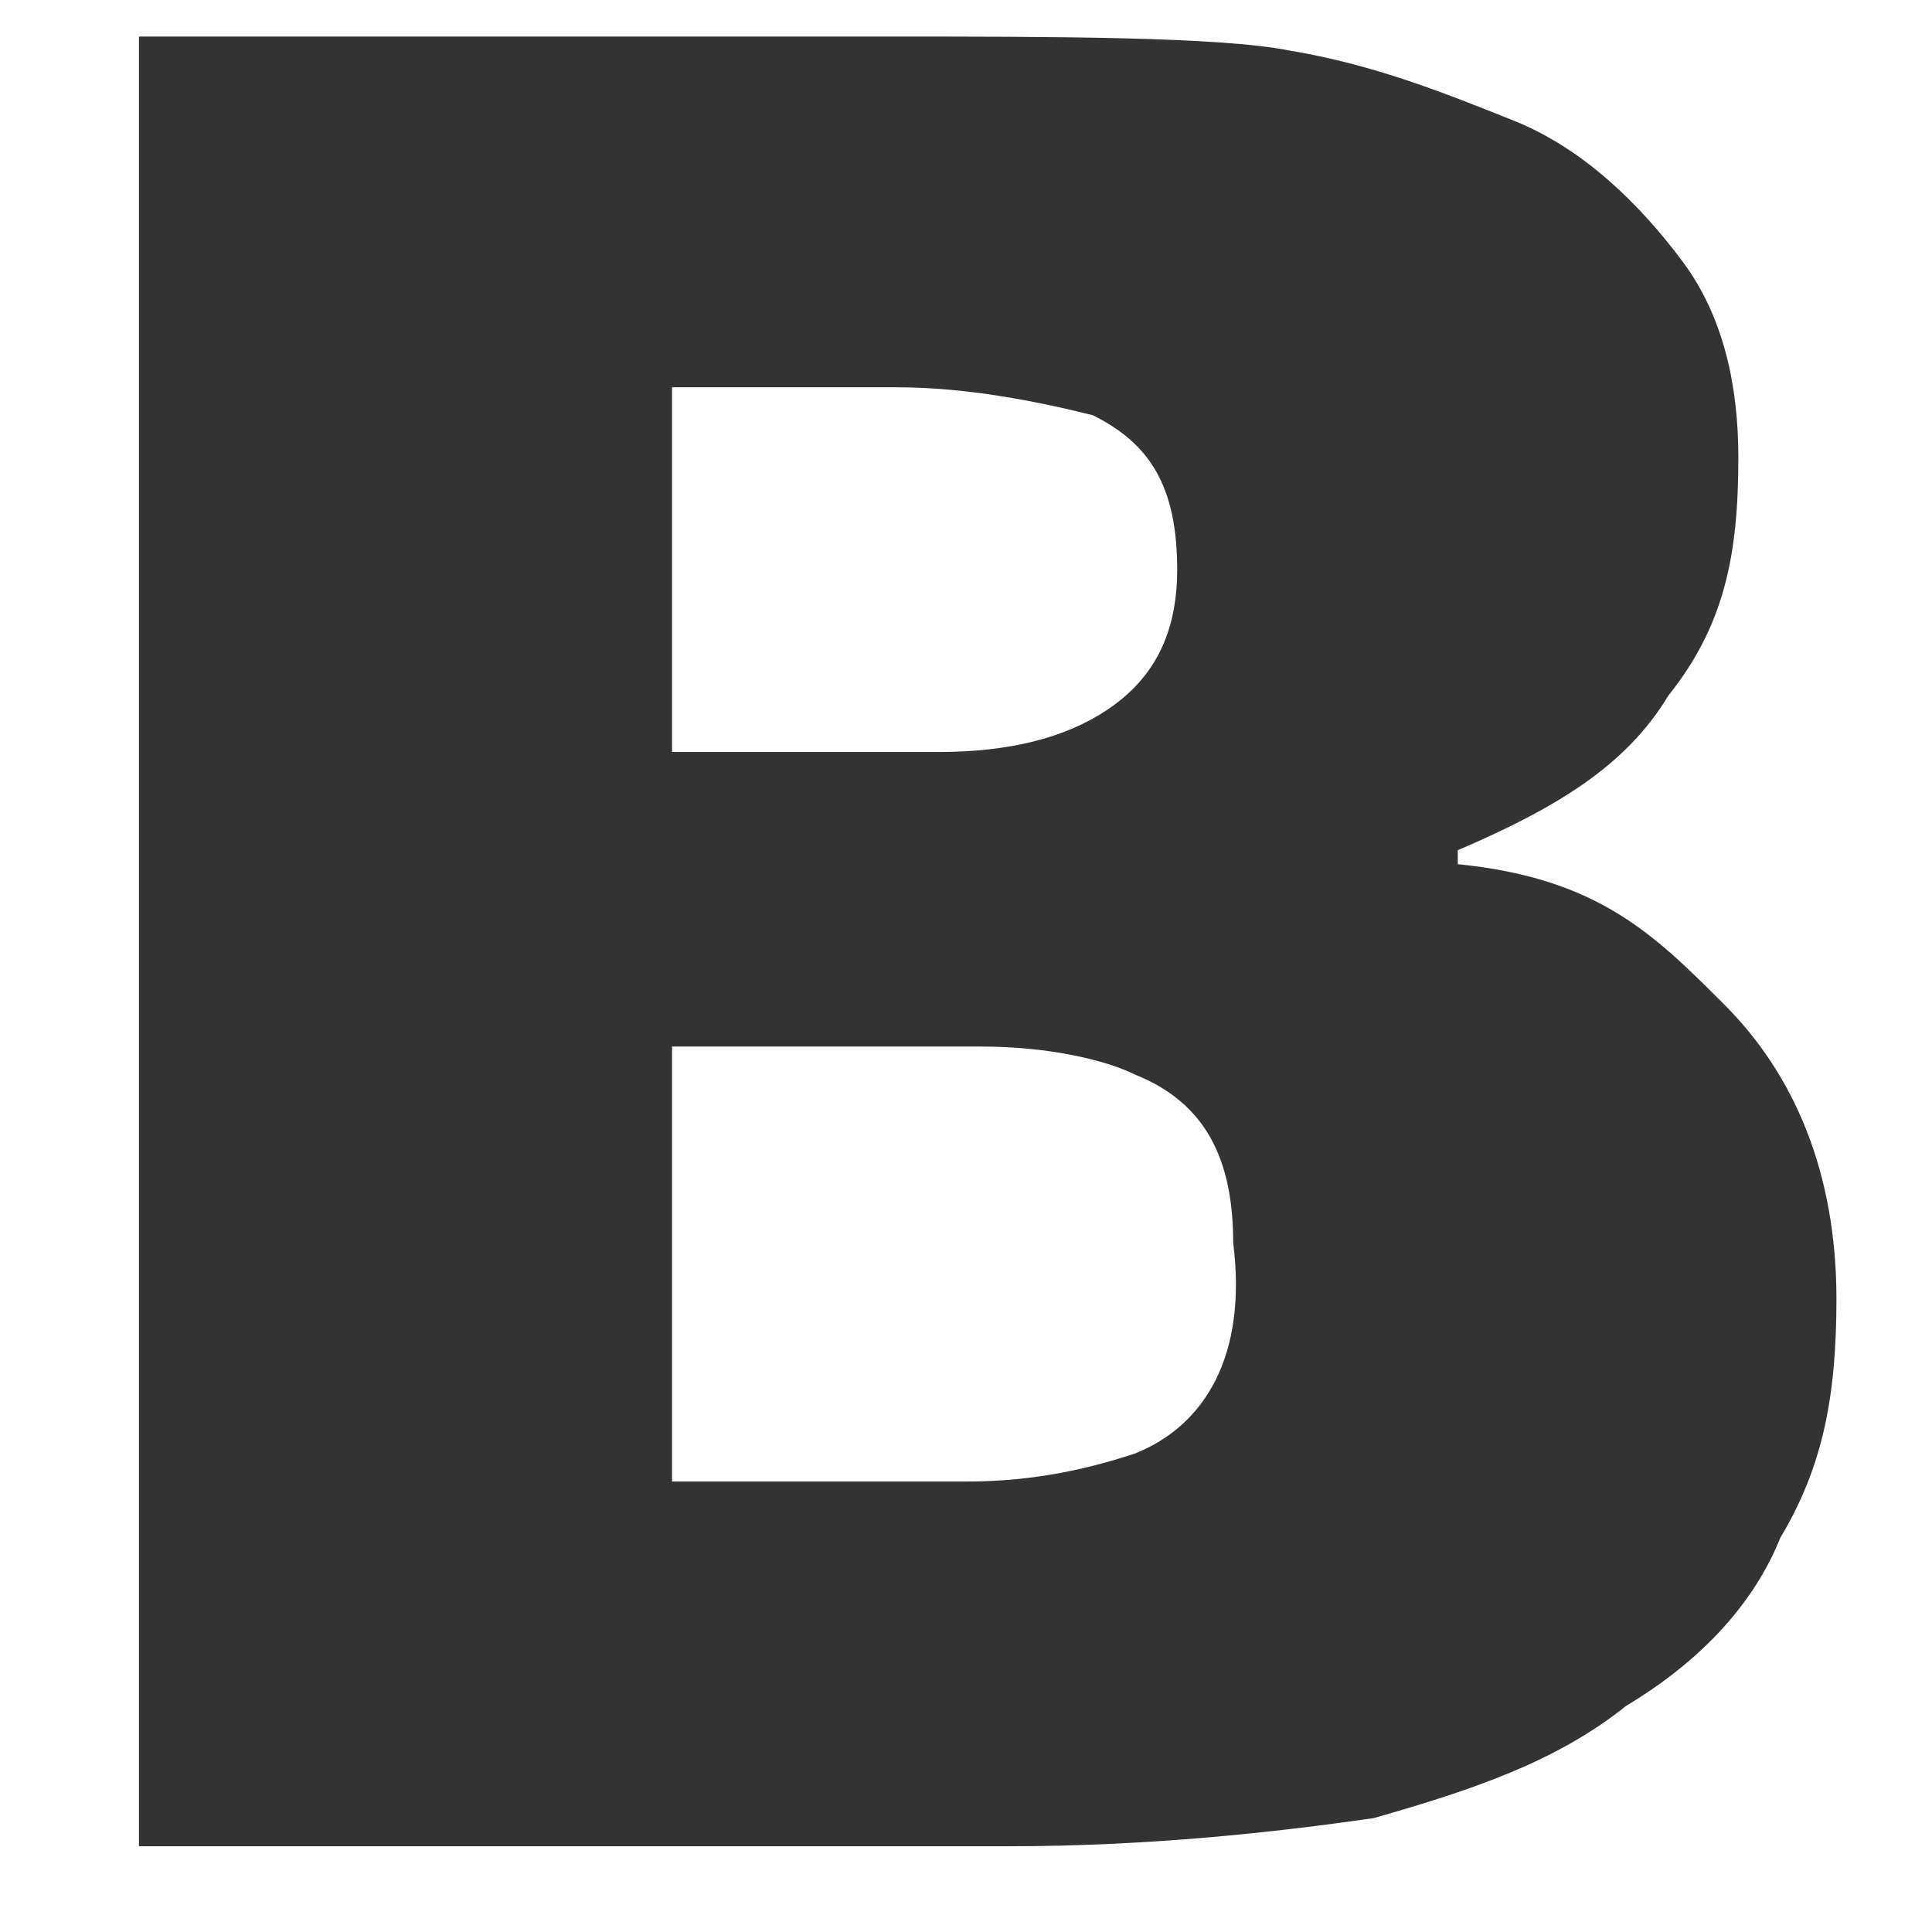 <svg width="13" height="13" viewBox="0 0 13 13" fill="none" xmlns="http://www.w3.org/2000/svg">
<path d="M11.602 6.759C11.13 6.287 10.753 5.909 9.809 5.815V5.721C10.469 5.438 10.941 5.154 11.225 4.682C11.602 4.21 11.697 3.738 11.697 3.078C11.697 2.606 11.602 2.134 11.319 1.756C11.036 1.378 10.658 1.001 10.186 0.812C9.714 0.623 9.242 0.434 8.676 0.34C8.204 0.246 7.071 0.246 5.938 0.246H0.935V12.423H6.788C7.732 12.423 8.581 12.329 9.242 12.234C9.903 12.045 10.469 11.857 10.941 11.479C11.413 11.196 11.791 10.818 11.98 10.346C12.263 9.874 12.357 9.402 12.357 8.741C12.357 7.892 12.074 7.231 11.602 6.759ZM4.522 2.606H6.033C6.505 2.606 6.977 2.7 7.354 2.794C7.732 2.983 7.921 3.266 7.921 3.833C7.921 4.305 7.732 4.588 7.449 4.777C7.166 4.966 6.788 5.06 6.316 5.06H4.522V2.606ZM7.638 9.78C7.354 9.874 6.977 9.969 6.505 9.969H4.522V7.042H6.599C7.071 7.042 7.449 7.137 7.638 7.231C8.11 7.42 8.298 7.797 8.298 8.364C8.393 9.119 8.11 9.591 7.638 9.78Z" fill="black" fill-opacity="0.8"/>
</svg>
